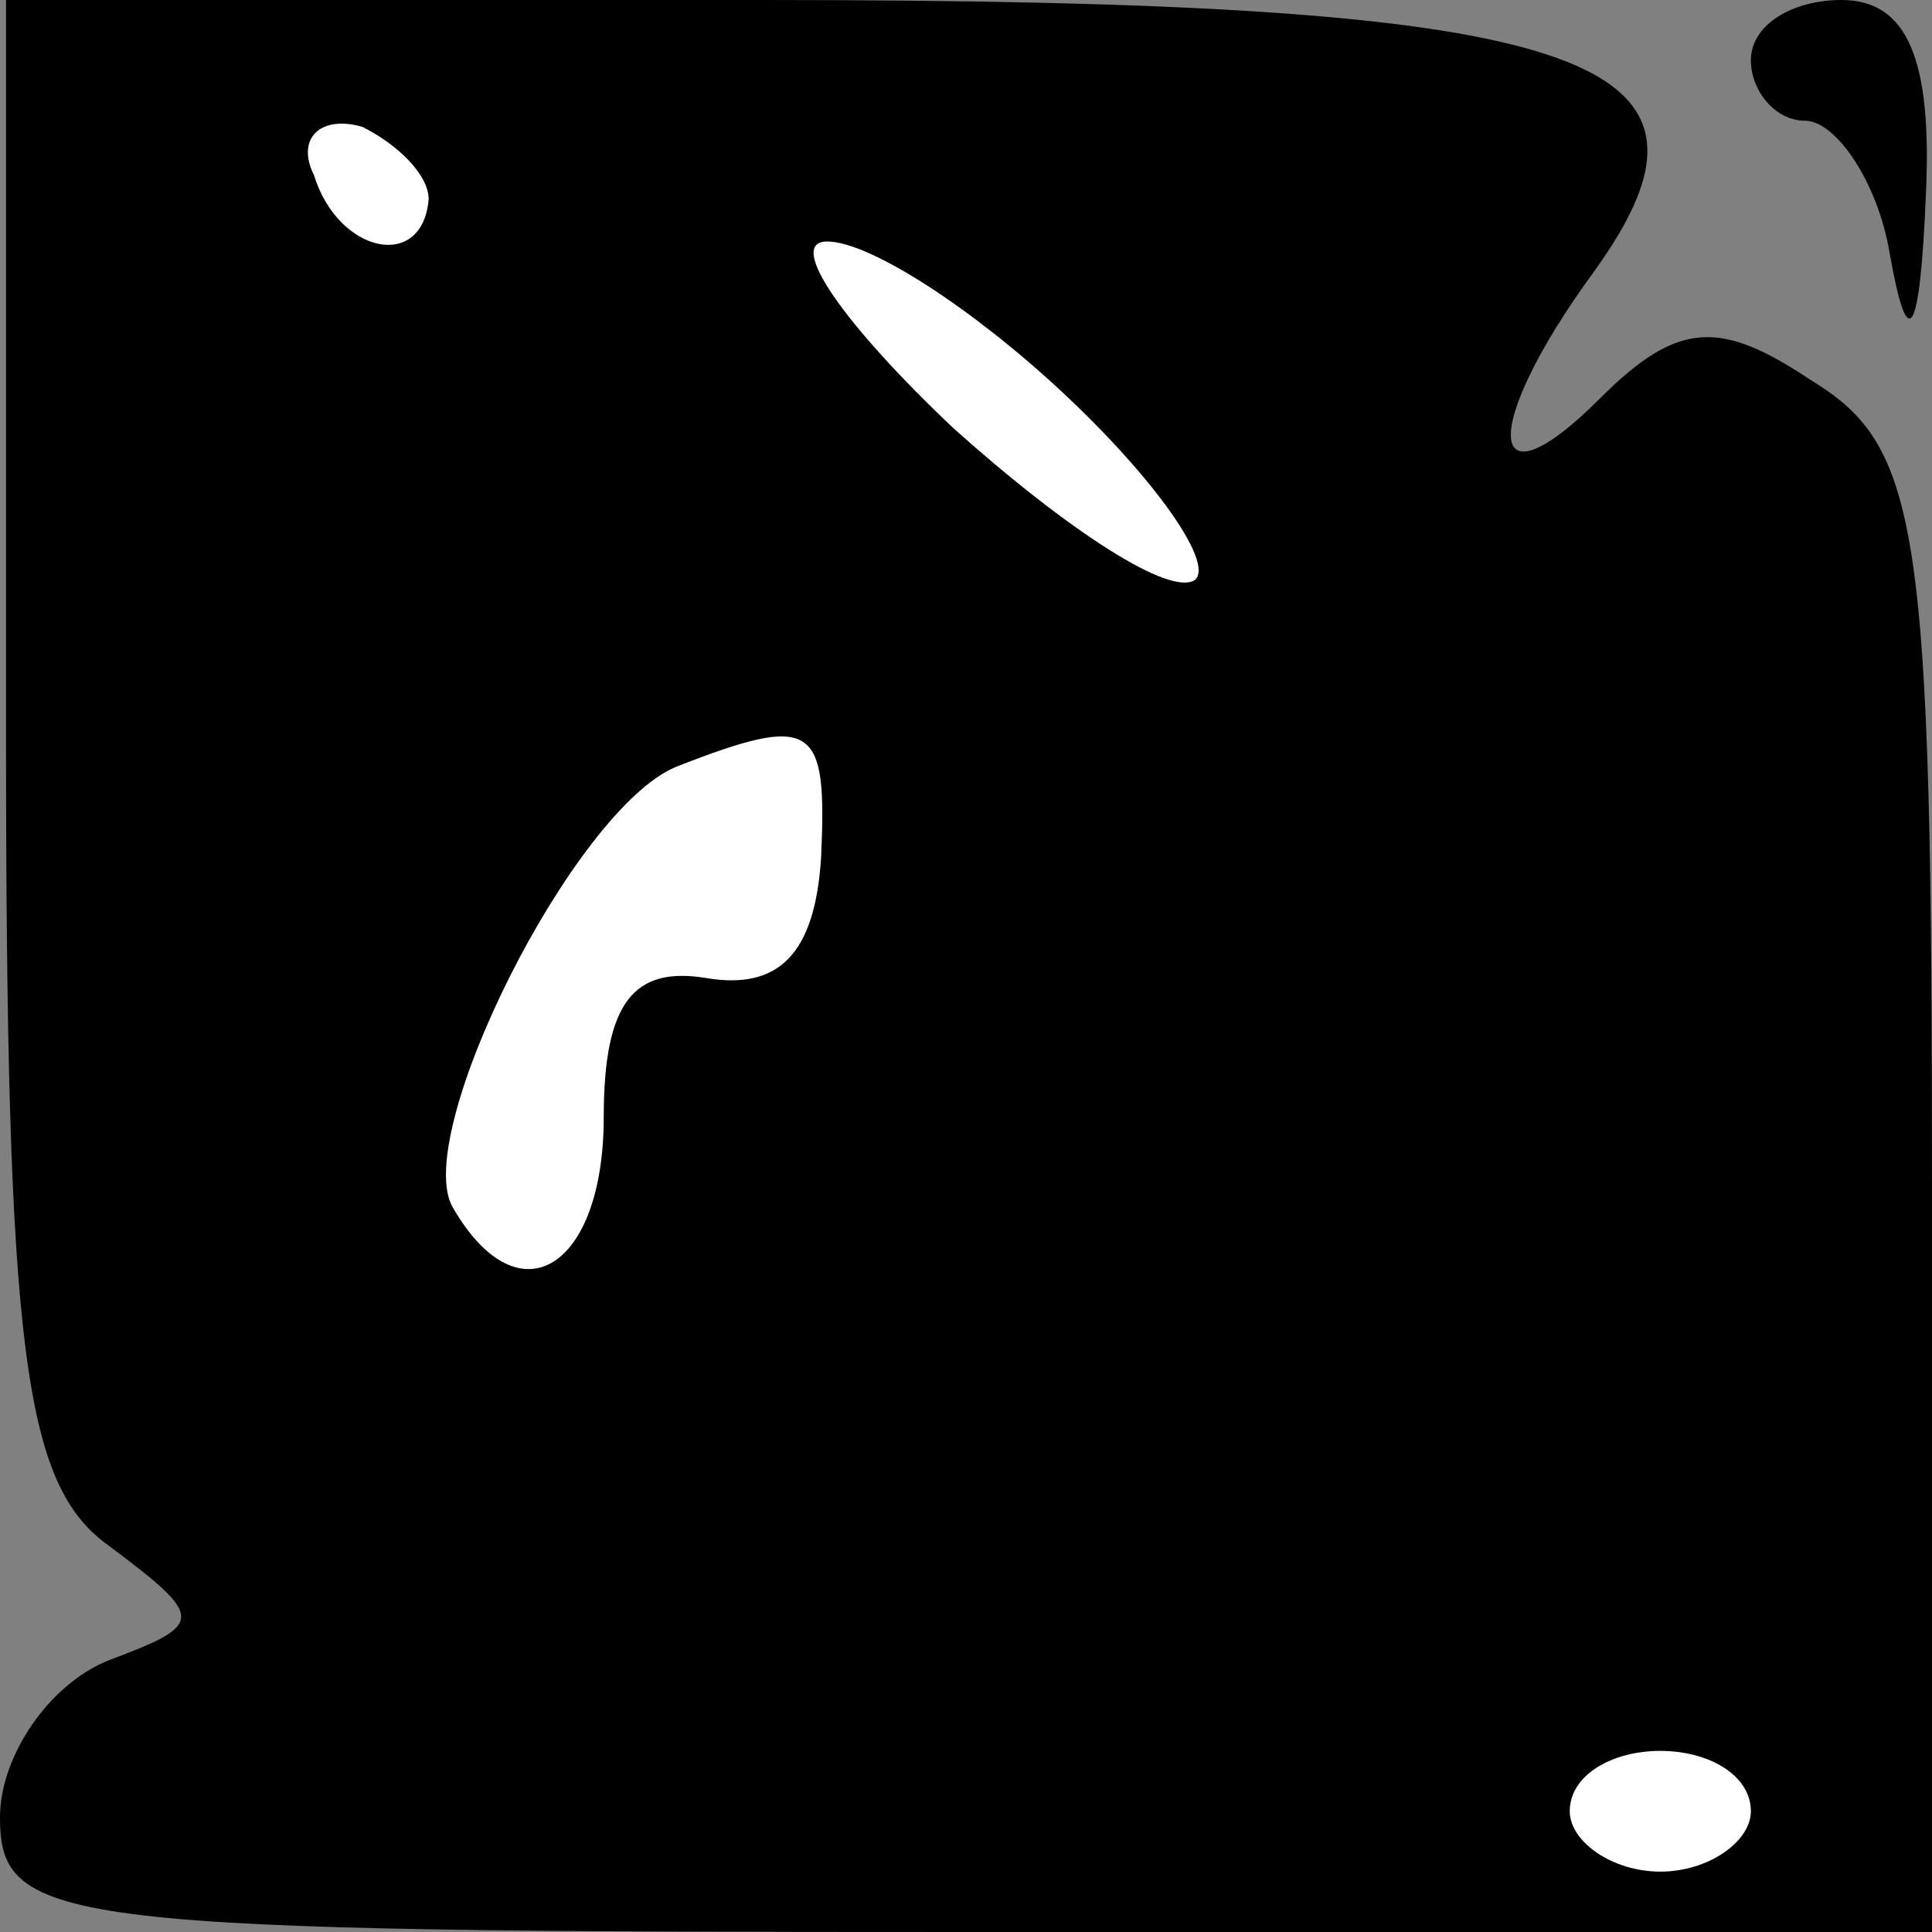 <?xml version="1.0" standalone="no"?>
<!DOCTYPE svg PUBLIC "-//W3C//DTD SVG 20010904//EN"
 "http://www.w3.org/TR/2001/REC-SVG-20010904/DTD/svg10.dtd">
<svg version="1.0" xmlns="http://www.w3.org/2000/svg"
 width="32pt" height="32pt" viewBox="0 0 32 32"
 preserveAspectRatio="xMidYMid meet">
<rect x="0" y="0" width="32" height="32" fill="#808080" stroke="none"/>
<g transform="translate(0,32) scale(0.1,-0.1)"
fill="#000000" stroke="none">
<path fill="#000000" stroke="none" d="M1 198 c0 -102 3 -124 17 -134 16 -12
16 -13 0 -19 -10 -4 -18 -16 -18 -26 0 -18 10 -19 160 -19 l160 0 0 123 c0
110 -2 123 -20 134 -15 10 -22 10 -35 -3 -19 -19 -20 -5 -1 21 26 36 -1 45
-138 45 l-125 0 0 -122z"/>
<path fill="#ffffff" stroke="none" d="M71 287 c-1 -12 -15 -9 -19 4 -3 6 1
10 8 8 6 -3 11 -8 11 -12z"/>
<path fill="#ffffff" stroke="none" d="M176 255 c15 -14 25 -28 22 -31 -4 -3
-21 8 -40 25 -18 17 -28 31 -21 31 7 0 24 -11 39 -25z"/>
<path fill="#ffffff" stroke="none" d="M136 178 c-1 -16 -7 -22 -19 -20 -12 2
-17 -4 -17 -23 0 -25 -14 -34 -25 -15 -7 12 20 66 37 73 23 9 25 7 24 -15z"/>
<path fill="#ffffff" stroke="none" d="M290 20 c0 -5 -7 -10 -15 -10 -8 0 -15
5 -15 10 0 6 7 10 15 10 8 0 15 -4 15 -10z"/>
<path fill="#000000" stroke="none" d="M290 310 c0 -5 4 -10 9 -10 5 0 12 -10
14 -22 3 -17 5 -14 6 10 1 22 -3 32 -14 32 -8 0 -15 -4 -15 -10z"/>
</g>
</svg>
